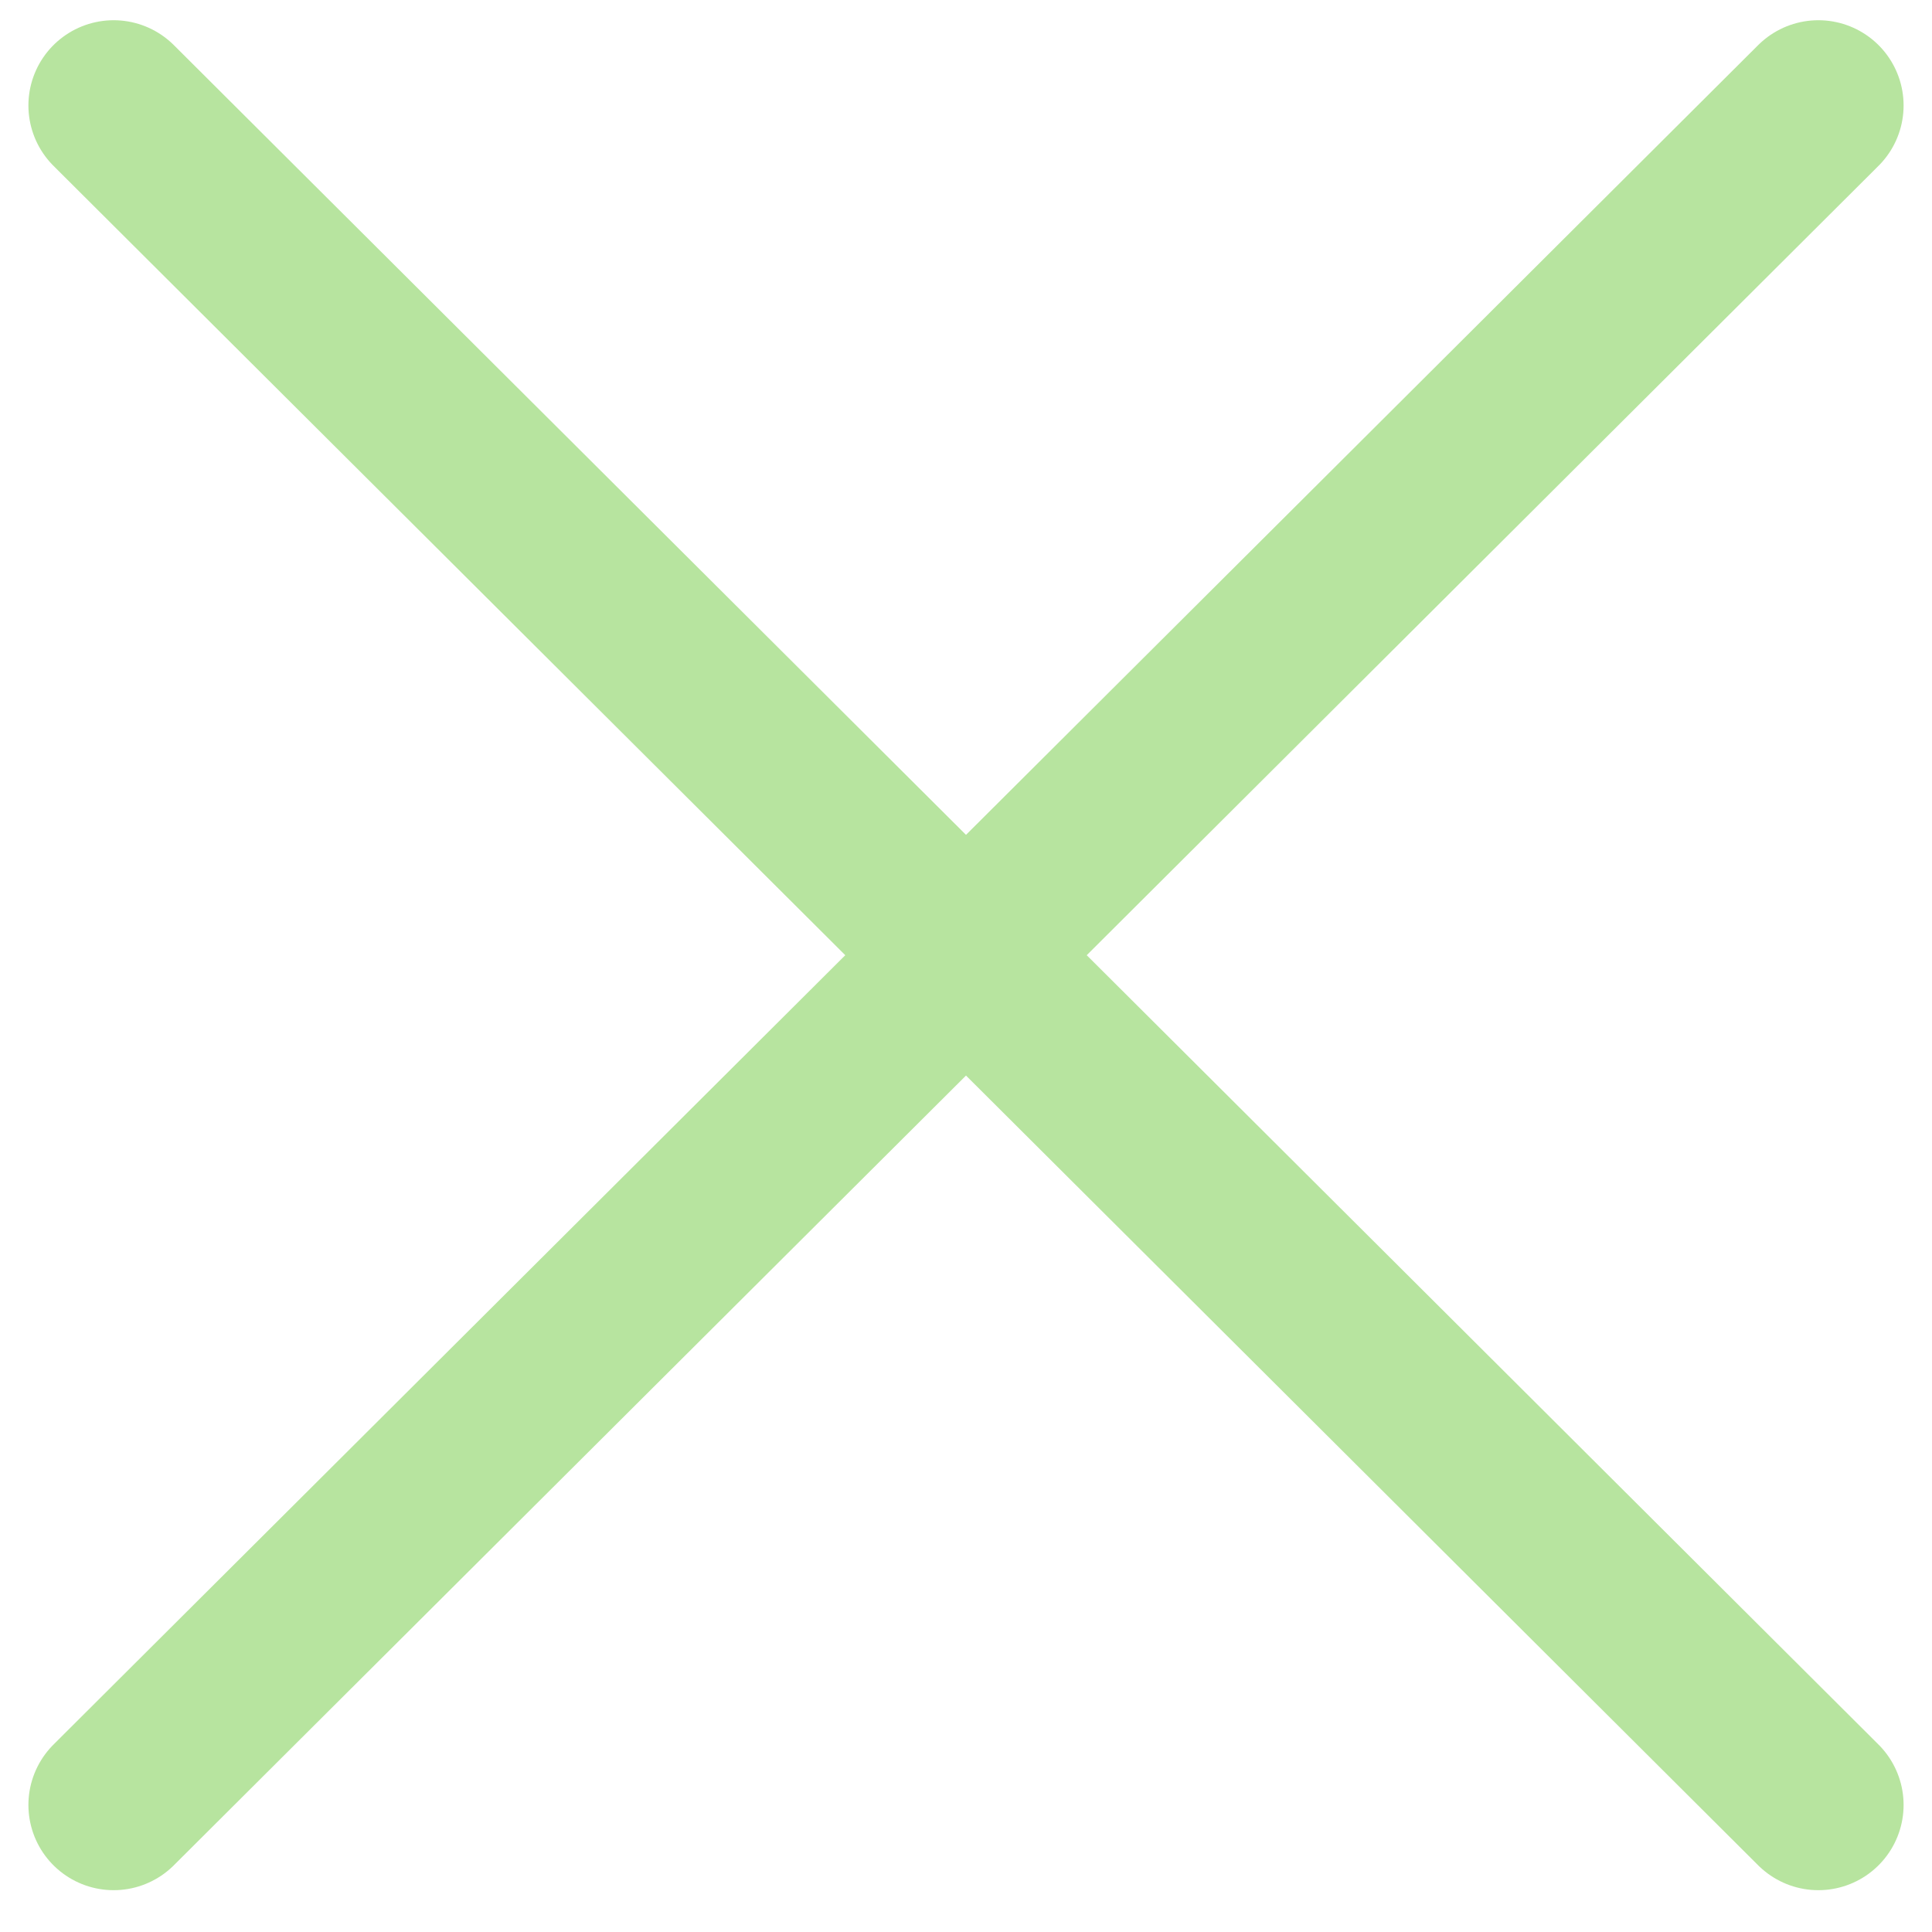 <svg width="17" height="17" viewBox="0 0 17 17" fill="none" xmlns="http://www.w3.org/2000/svg">
<g id="Vector">
<path d="M8.5 8.405L1 0.928L8.5 8.405ZM8.5 8.405L16 15.882L8.5 8.405ZM8.5 8.405L16 0.928L8.5 8.405ZM8.5 8.405L1 15.882L8.5 8.405Z" fill="#B7E49F"/>
<path d="M8.5 8.405L1 0.928M8.5 8.405L16 15.882M8.5 8.405L16 0.928M8.5 8.405L1 15.882" stroke="#B7E49F" stroke-width="1.5" stroke-linecap="round" stroke-linejoin="round"/>
</g>
</svg>
